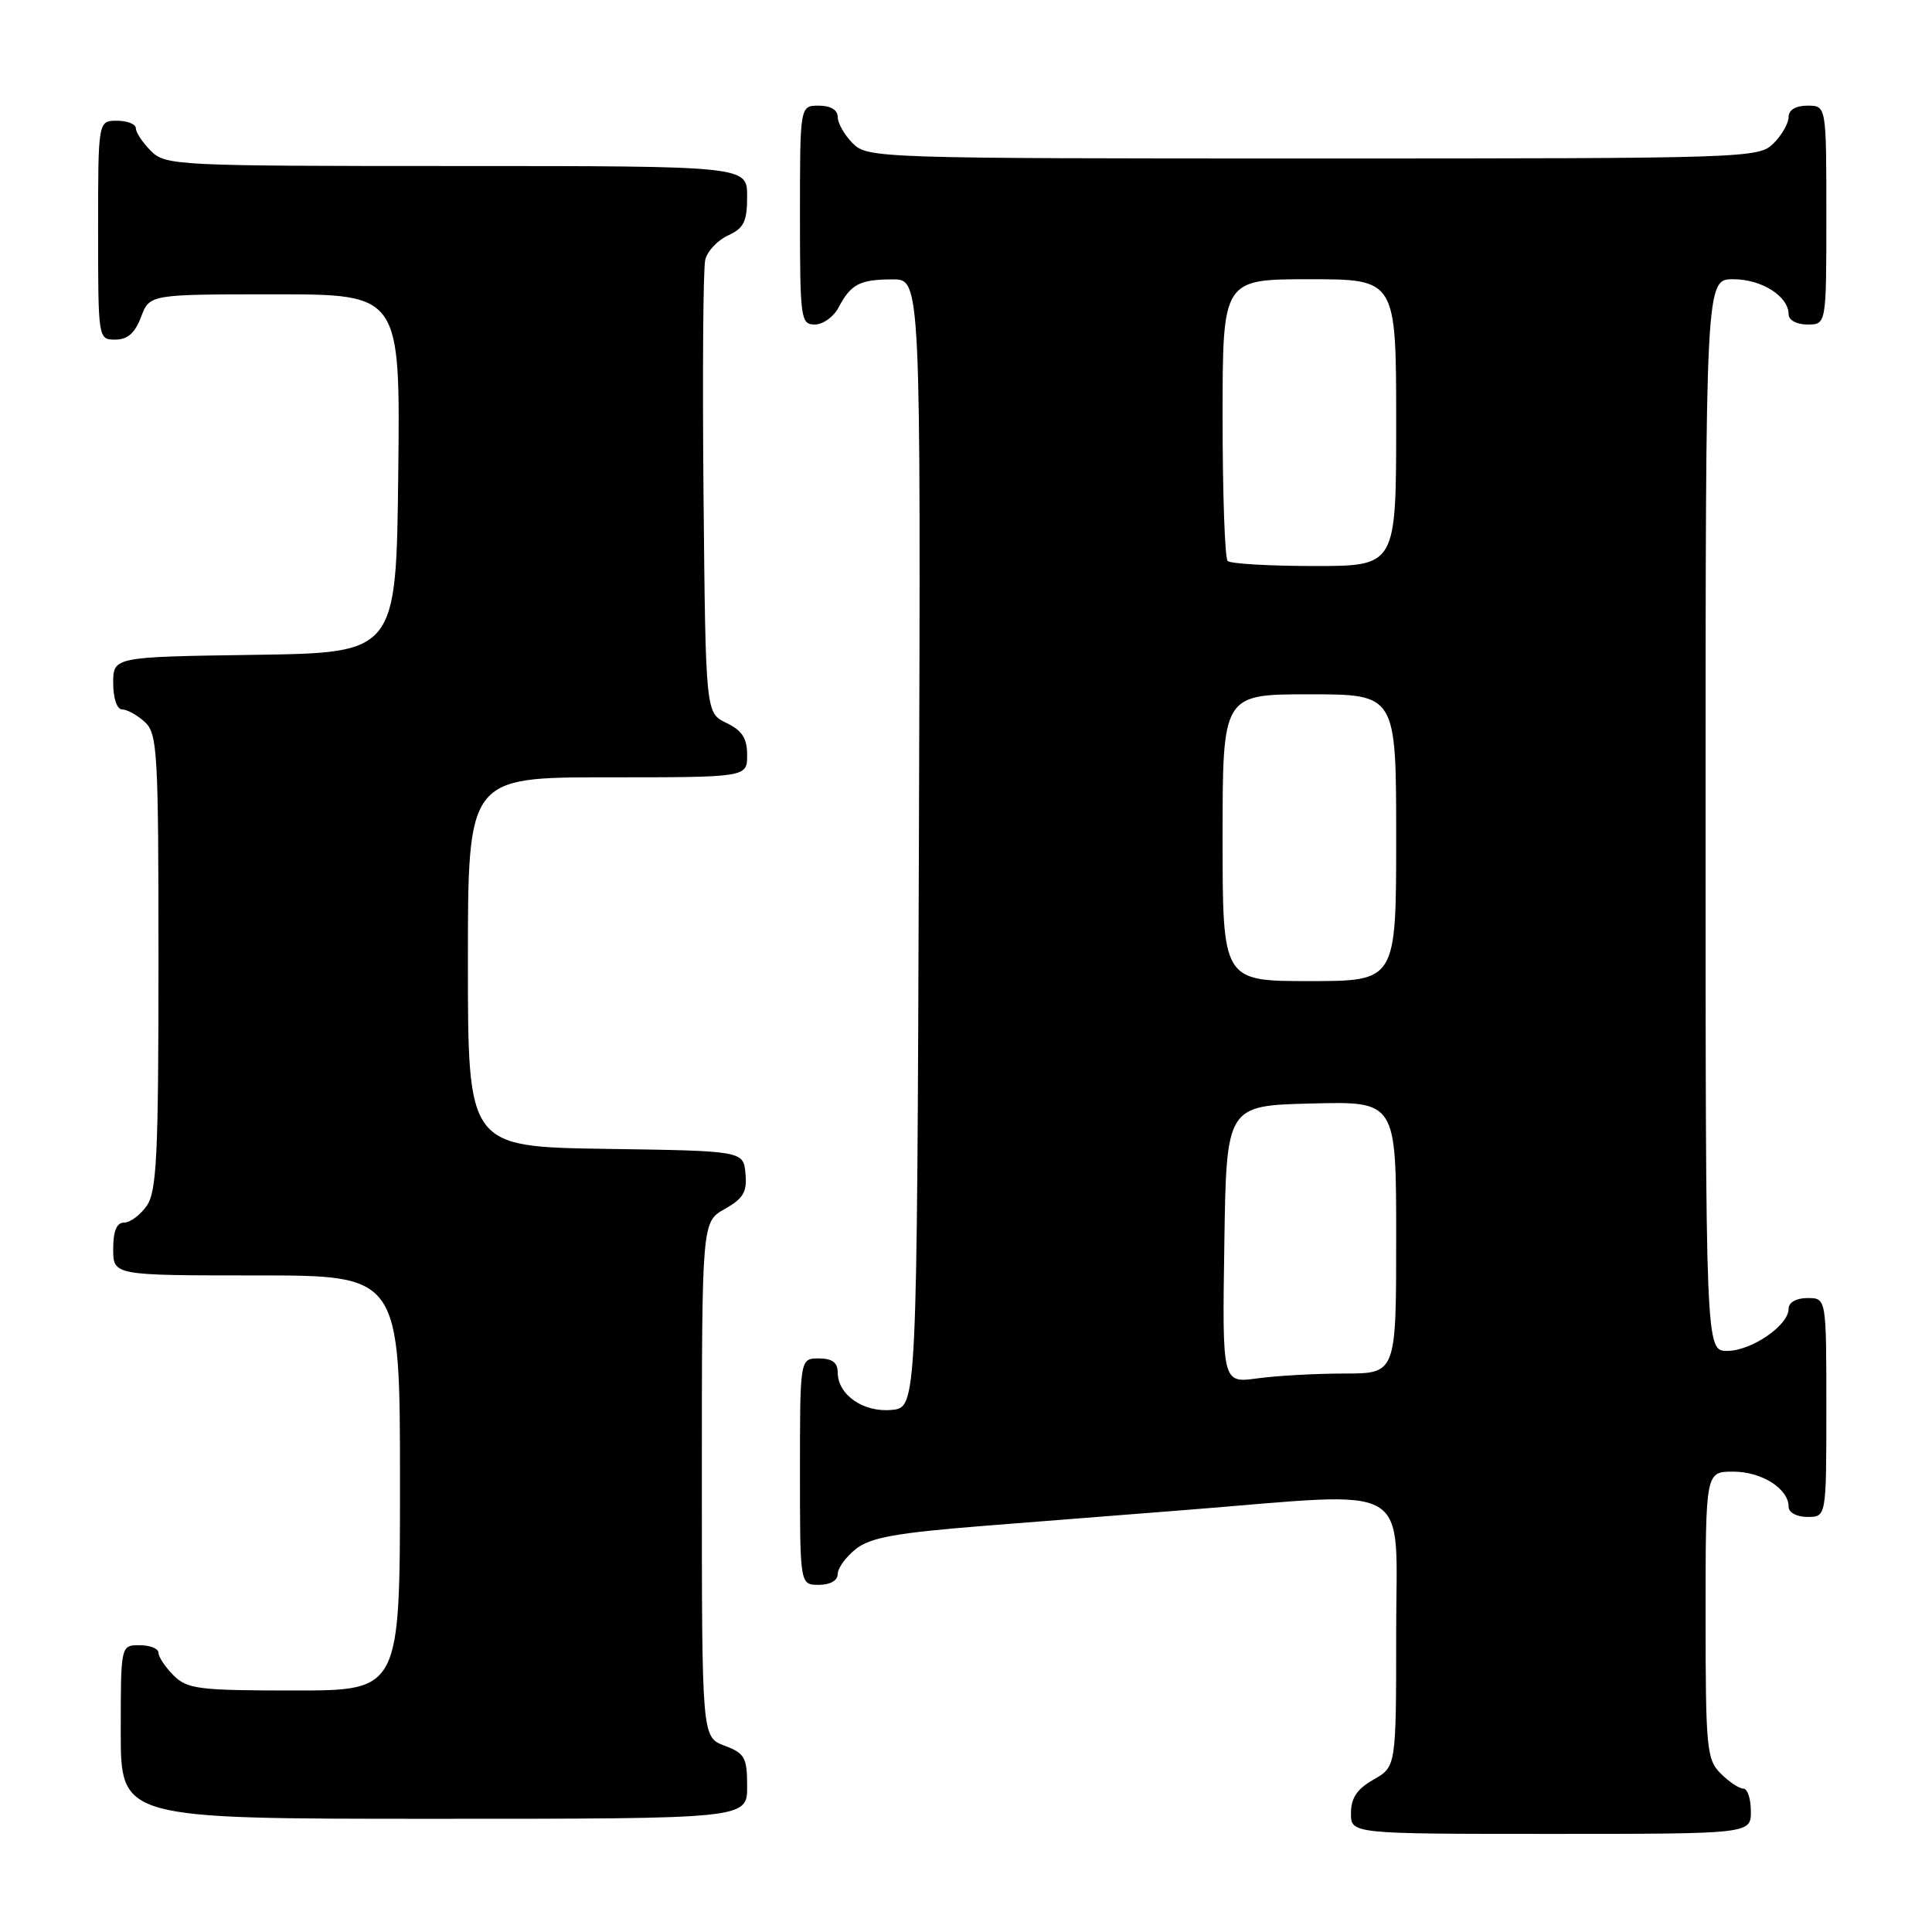 <?xml version="1.0" encoding="UTF-8" standalone="no"?>
<!DOCTYPE svg PUBLIC "-//W3C//DTD SVG 1.1//EN" "http://www.w3.org/Graphics/SVG/1.1/DTD/svg11.dtd" >
<svg xmlns="http://www.w3.org/2000/svg" xmlns:xlink="http://www.w3.org/1999/xlink" version="1.1" viewBox="0 0 256 256">
 <g >
 <path fill="currentColor"
d=" M 232.00 240.00 C 232.00 238.35 231.55 237.00 231.00 237.00 C 230.45 237.00 229.10 236.10 228.00 235.00 C 226.14 233.14 226.00 231.67 226.00 214.00 C 226.00 195.00 226.00 195.00 229.67 195.00 C 233.44 195.00 237.00 197.26 237.00 199.65 C 237.00 200.42 238.07 201.00 239.50 201.00 C 242.00 201.00 242.00 201.00 242.00 186.50 C 242.00 172.00 242.00 172.00 239.50 172.00 C 238.00 172.00 237.00 172.57 237.00 173.43 C 237.00 175.62 232.07 179.00 228.87 179.00 C 226.00 179.00 226.00 179.00 226.00 108.00 C 226.00 37.00 226.00 37.00 229.67 37.00 C 233.44 37.00 237.00 39.26 237.00 41.65 C 237.00 42.42 238.07 43.00 239.50 43.00 C 242.00 43.00 242.00 43.00 242.00 28.50 C 242.00 14.00 242.00 14.00 239.50 14.00 C 237.94 14.00 237.00 14.57 237.00 15.50 C 237.00 16.33 236.10 17.90 235.00 19.00 C 233.05 20.95 231.67 21.00 174.00 21.00 C 116.33 21.00 114.95 20.95 113.00 19.00 C 111.90 17.90 111.00 16.33 111.00 15.50 C 111.00 14.57 110.06 14.00 108.50 14.00 C 106.00 14.00 106.00 14.00 106.00 28.50 C 106.00 42.25 106.10 43.00 107.96 43.00 C 109.05 43.00 110.46 41.99 111.11 40.75 C 112.75 37.64 113.92 37.03 118.26 37.02 C 122.01 37.00 122.01 37.00 121.76 111.75 C 121.50 186.50 121.50 186.50 118.16 186.82 C 114.40 187.18 111.00 184.82 111.00 181.85 C 111.00 180.54 110.26 180.00 108.50 180.00 C 106.00 180.00 106.00 180.00 106.00 195.00 C 106.00 210.00 106.00 210.00 108.50 210.00 C 110.00 210.00 111.00 209.43 111.00 208.57 C 111.00 207.79 112.09 206.29 113.42 205.24 C 115.36 203.71 118.81 203.10 130.67 202.16 C 138.83 201.52 150.90 200.57 157.50 200.05 C 187.75 197.65 185.00 196.04 185.00 216.20 C 185.00 234.09 185.00 234.09 182.01 235.80 C 179.82 237.04 179.01 238.25 179.01 240.25 C 179.00 243.00 179.00 243.00 205.50 243.00 C 232.00 243.00 232.00 243.00 232.00 240.00 Z  M 99.00 236.72 C 99.00 232.88 98.69 232.32 96.00 231.31 C 93.00 230.17 93.00 230.17 93.00 196.04 C 93.00 161.91 93.00 161.91 96.03 160.20 C 98.49 158.82 99.01 157.94 98.78 155.50 C 98.50 152.50 98.50 152.50 80.25 152.23 C 62.00 151.95 62.00 151.95 62.00 127.48 C 62.00 103.00 62.00 103.00 80.50 103.00 C 99.00 103.00 99.00 103.00 99.00 100.05 C 99.00 97.83 98.33 96.79 96.25 95.79 C 93.50 94.47 93.50 94.47 93.22 65.49 C 93.07 49.54 93.17 35.56 93.45 34.42 C 93.72 33.28 95.09 31.83 96.48 31.19 C 98.57 30.24 99.00 29.35 99.00 26.02 C 99.00 22.00 99.00 22.00 60.50 22.00 C 23.33 22.00 21.93 21.93 20.00 20.00 C 18.90 18.90 18.00 17.55 18.00 17.00 C 18.00 16.45 16.88 16.00 15.50 16.00 C 13.00 16.00 13.00 16.00 13.00 30.50 C 13.00 44.93 13.01 45.00 15.28 45.00 C 16.90 45.00 17.89 44.13 18.69 42.00 C 19.83 39.00 19.83 39.00 36.43 39.00 C 53.04 39.00 53.04 39.00 52.77 62.75 C 52.50 86.50 52.50 86.50 33.75 86.77 C 15.00 87.04 15.00 87.04 15.00 90.52 C 15.00 92.51 15.50 94.00 16.17 94.00 C 16.82 94.00 18.17 94.74 19.17 95.65 C 20.87 97.19 21.00 99.52 21.00 127.43 C 21.00 153.08 20.77 157.89 19.44 159.78 C 18.59 161.00 17.24 162.00 16.44 162.00 C 15.46 162.00 15.00 163.12 15.00 165.50 C 15.00 169.00 15.00 169.00 34.00 169.00 C 53.00 169.00 53.00 169.00 53.00 196.50 C 53.00 224.00 53.00 224.00 39.00 224.00 C 26.33 224.00 24.81 223.81 23.00 222.00 C 21.90 220.90 21.00 219.55 21.00 219.00 C 21.00 218.45 19.88 218.00 18.50 218.00 C 16.00 218.00 16.00 218.00 16.00 229.50 C 16.00 241.00 16.00 241.00 57.50 241.00 C 99.00 241.00 99.00 241.00 99.00 236.72 Z  M 162.23 164.89 C 162.50 146.50 162.50 146.50 173.75 146.22 C 185.00 145.93 185.00 145.93 185.00 163.97 C 185.00 182.00 185.00 182.00 178.14 182.00 C 174.37 182.00 169.18 182.29 166.62 182.64 C 161.95 183.28 161.95 183.28 162.23 164.89 Z  M 162.00 111.00 C 162.00 92.00 162.00 92.00 173.50 92.00 C 185.00 92.00 185.00 92.00 185.00 111.00 C 185.00 130.00 185.00 130.00 173.50 130.00 C 162.00 130.00 162.00 130.00 162.00 111.00 Z  M 162.67 74.33 C 162.30 73.97 162.00 65.42 162.00 55.33 C 162.00 37.00 162.00 37.00 173.50 37.00 C 185.00 37.00 185.00 37.00 185.00 56.00 C 185.00 75.00 185.00 75.00 174.17 75.00 C 168.21 75.00 163.03 74.70 162.67 74.33 Z "/>
</g>
</svg>
